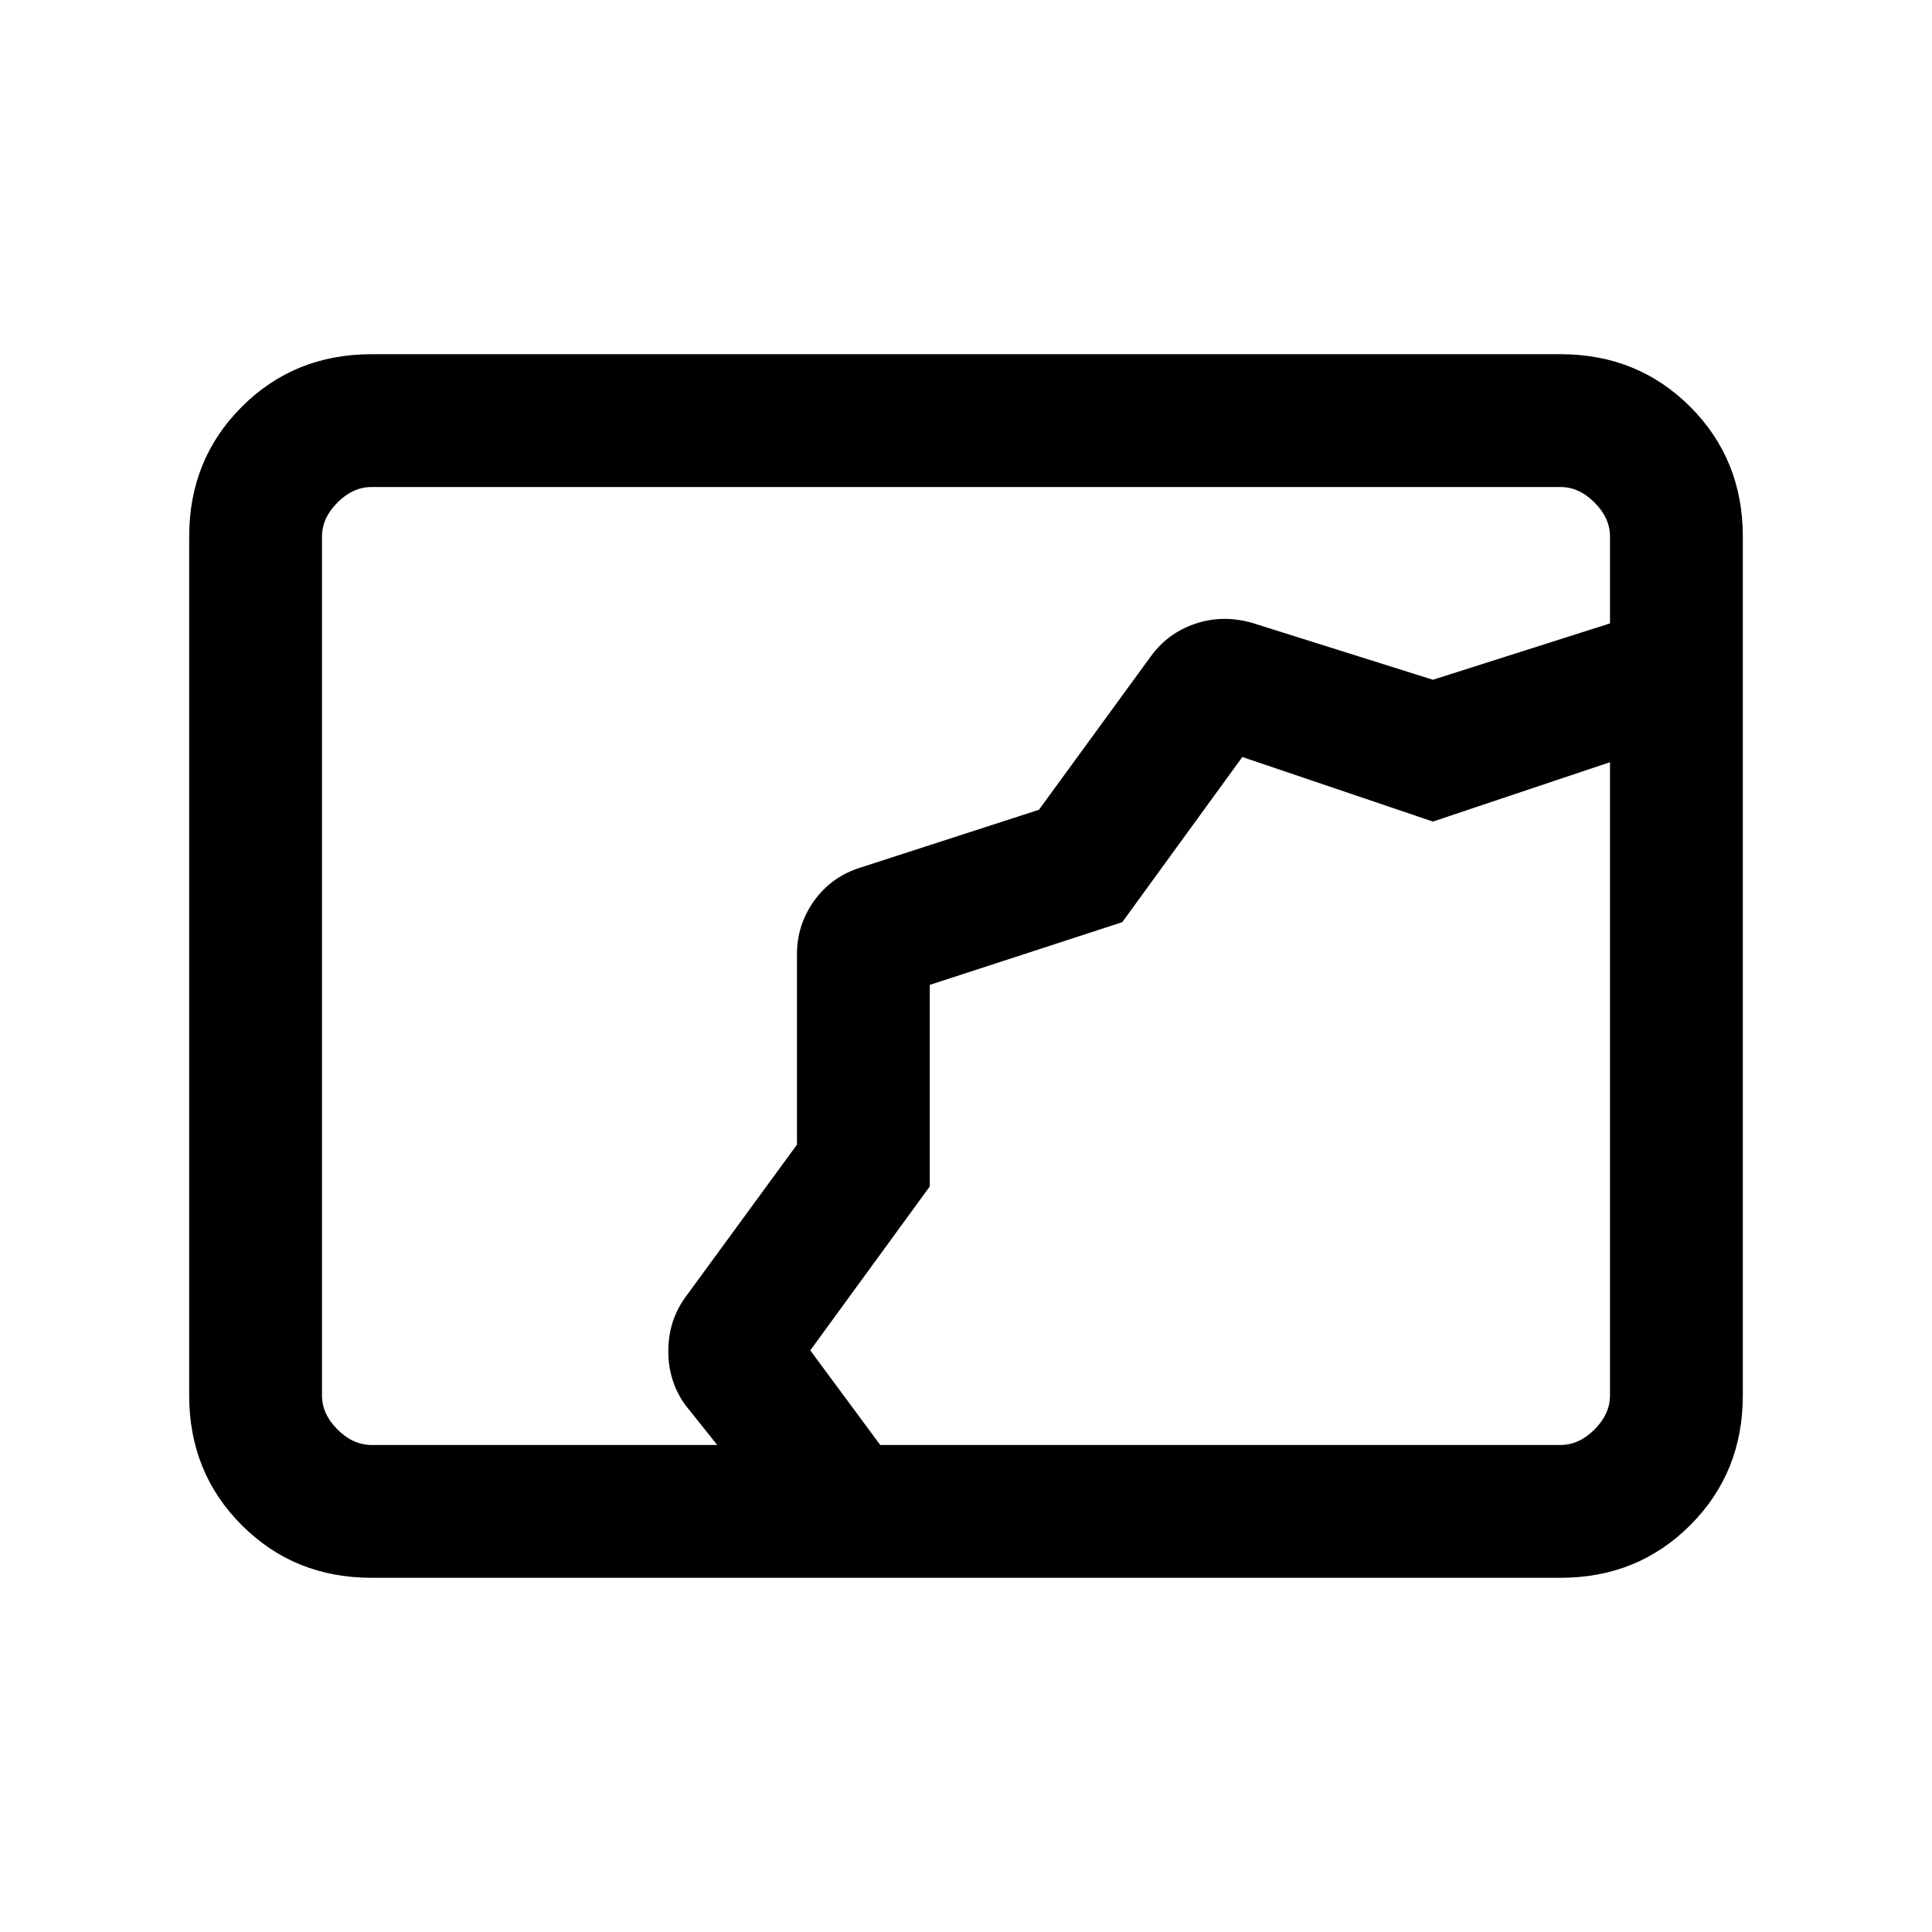 <svg xmlns="http://www.w3.org/2000/svg" height="24" viewBox="0 -960 960 960" width="24"><path d="M184.615-176q-38.34 0-64.478-26.137Q94-228.275 94-266.615v-426.77q0-38.34 26.137-64.478Q146.275-784 184.615-784h590.77q38.34 0 64.478 26.137Q866-731.725 866-693.385v426.77q0 38.34-26.137 64.478Q813.725-176 775.385-176h-590.77Zm171.769-66-15.846-19.846q-8.461-11.692-8.461-26.769 0-15.077 8.461-26.77L396-391.215v-94.554q0-14.753 8.564-26.668t22.821-16.409l88.852-28.784 55.532-76.139q8.462-11.693 22.154-16.308t28.385-.385L712-622.231l88-28v-43.154q0-9.23-7.692-16.923Q784.615-718 775.385-718h-590.77q-9.23 0-16.923 7.692Q160-702.615 160-693.385v426.77q0 9.23 7.692 16.923Q175.385-242 184.615-242h171.769Zm81.001 0h338q9.23 0 16.923-7.692Q800-257.385 800-266.615v-327.231l7.692 10L712-551.769l-94.692-32.077-59.655 82.066L462-470.615v100.155L402.616-289l34.769 47ZM462-470.615Z"/></svg>